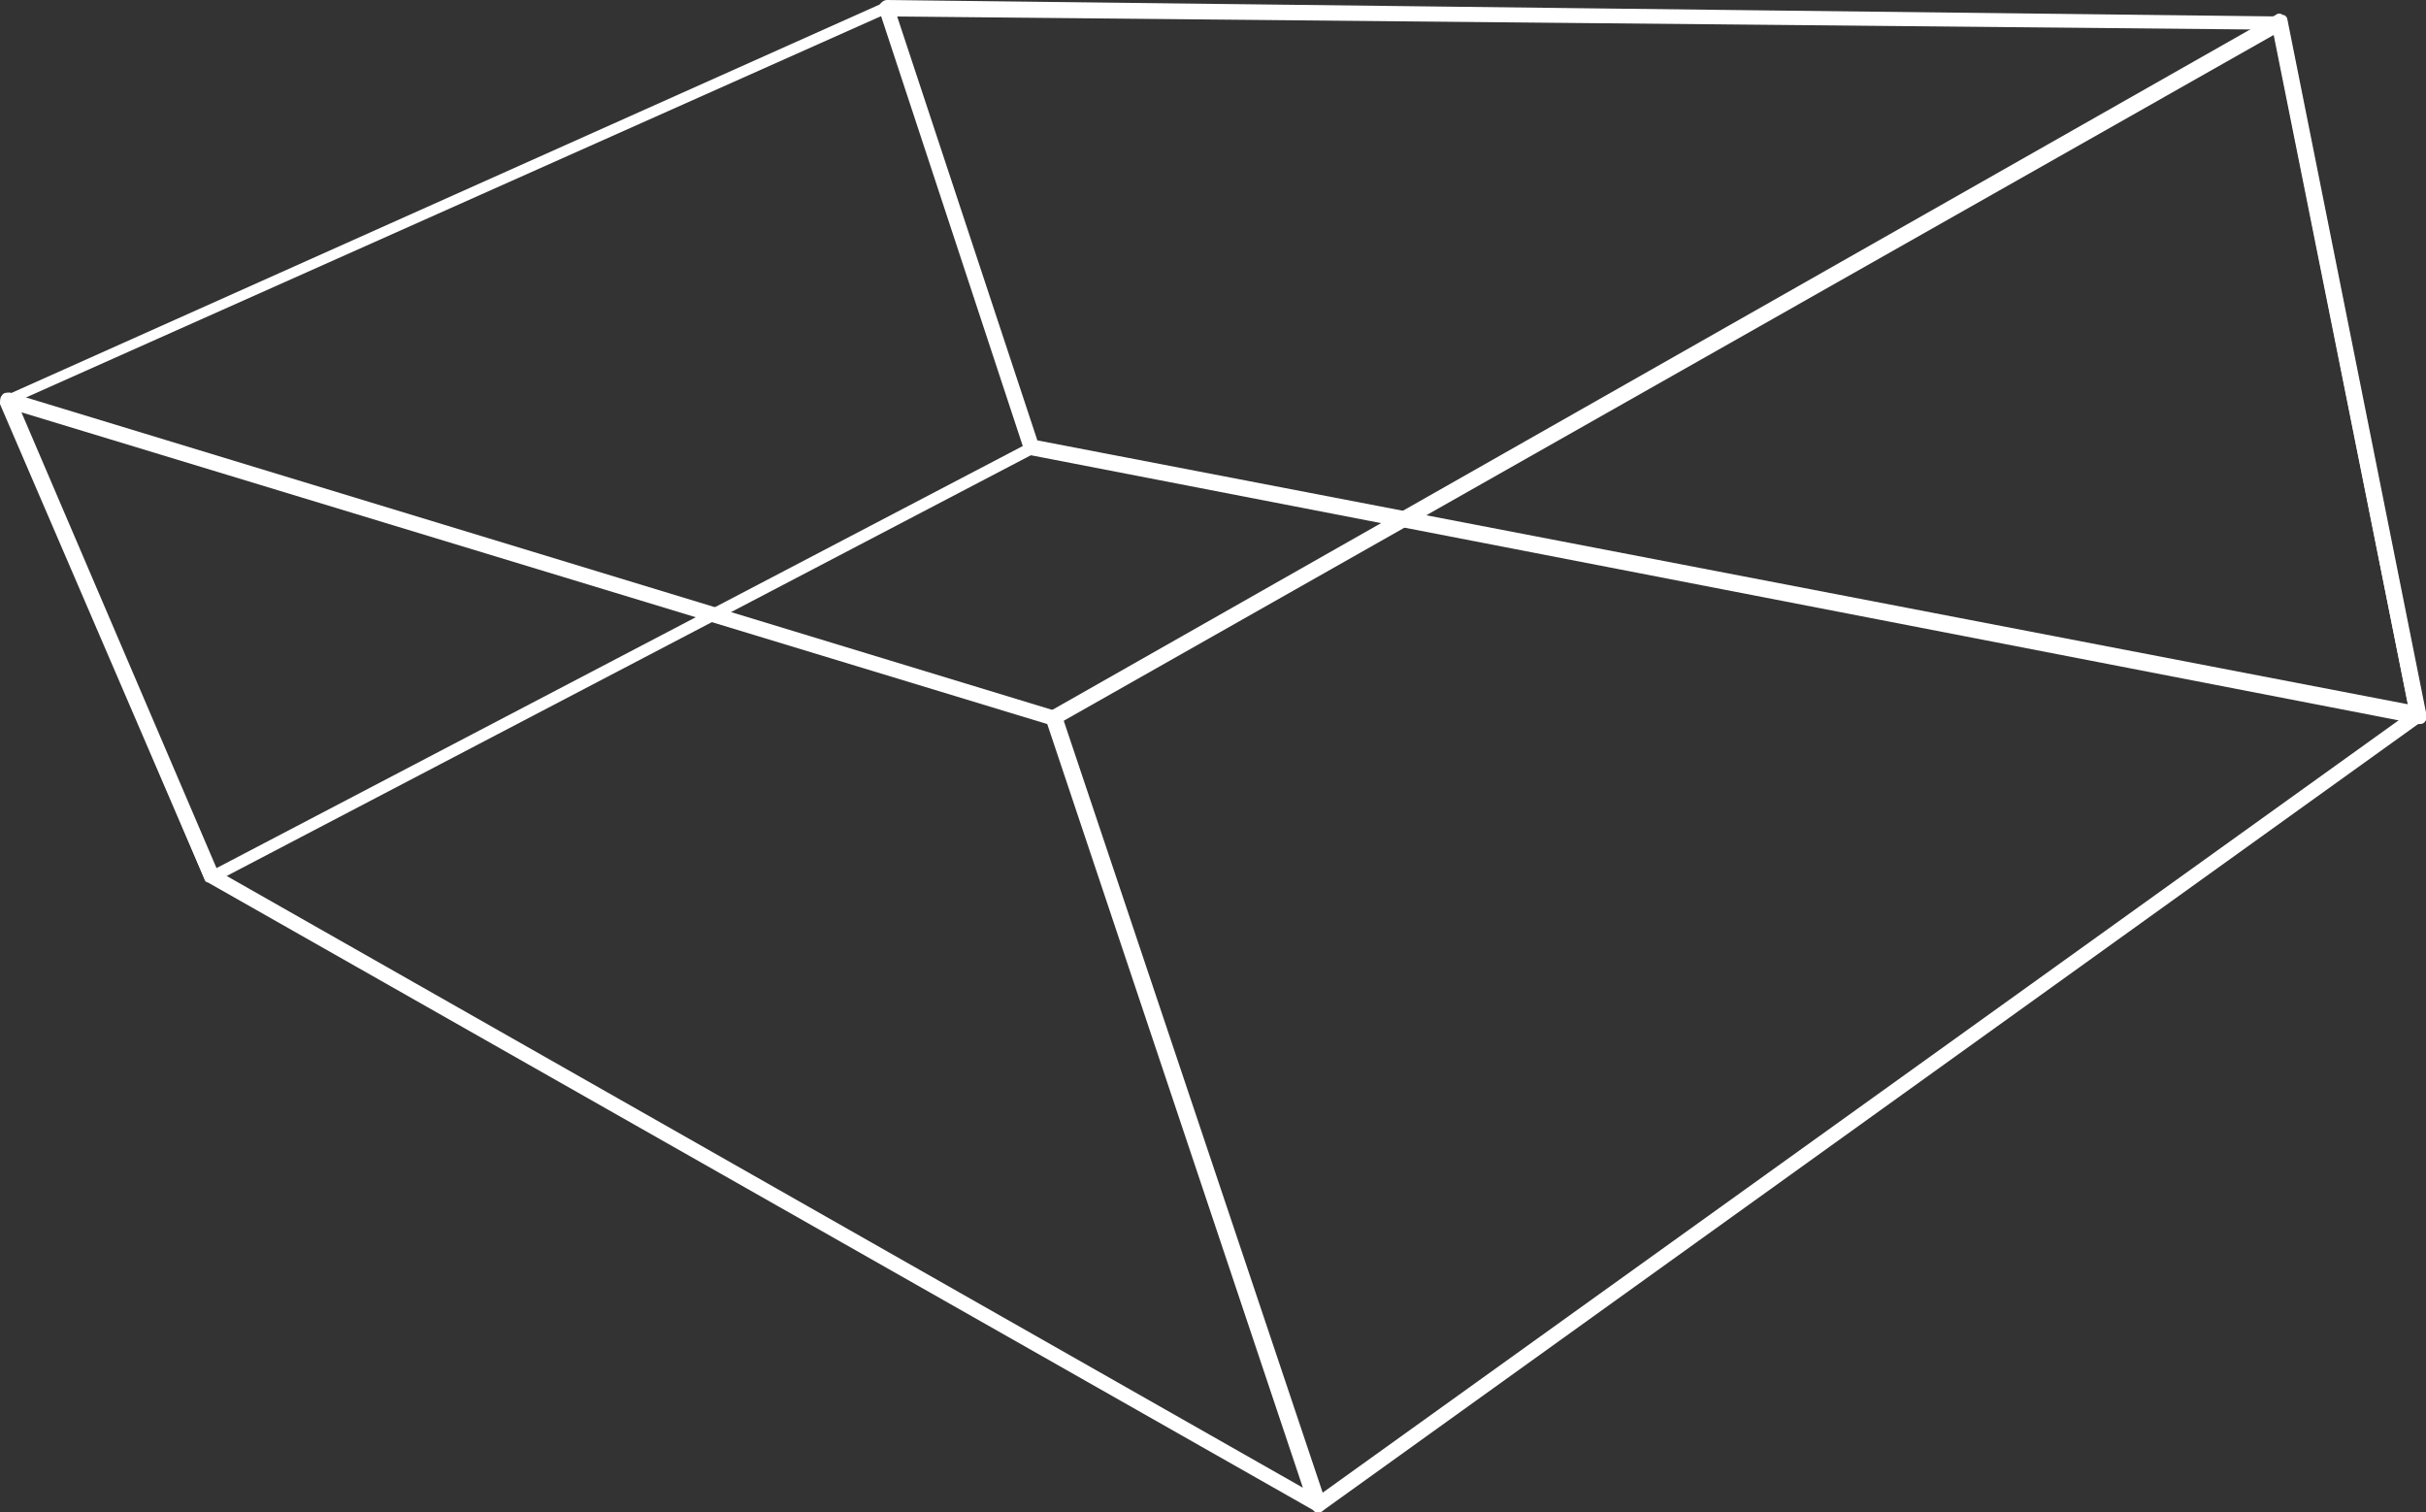 <?xml version="1.0" encoding="utf-8"?>
<!-- Generator: Adobe Illustrator 23.0.6, SVG Export Plug-In . SVG Version: 6.00 Build 0)  -->
<svg version="1.1" id="Layer_1" xmlns="http://www.w3.org/2000/svg" xmlns:xlink="http://www.w3.org/1999/xlink" x="0px" y="0px"
	 viewBox="0 0 147.1 91.7" style="enable-background:new 0 0 147.1 91.7;" xml:space="preserve">
<rect x="0" y="0" width="147.1" height="91.7" fill="#333333" stroke="none"/>
<style type="text/css">
	.st0{fill:#FFFFFF;}
</style>
<title>Asset 133</title>
<g>
	<g id="_Layer_">
		<path class="st0" d="M12.7,53.5H13l49.7-26c0.1-0.1,0.2-0.2,0.2-0.4l-0.3,0.1l0.3-0.1L54,0.4l-0.2-0.2h-0.3L0.3,24
			c-0.1,0.1-0.2,0.2-0.2,0.4l0,0l12.3,28.9L12.7,53.5z M53.6,0.9L62.1,27L13,52.7L0.9,24.4L53.6,0.9z"/>
		<path class="st0" d="M79.5,91.4c0.1,0.1,0.2,0.3,0.3,0.3c0.1,0,0.3,0,0.4-0.1l66.7-47.9c0.2-0.1,0.2-0.3,0.2-0.5l-0.5,0.1l0.5-0.1
			l-8.4-42c0-0.1-0.1-0.3-0.3-0.3c-0.1-0.1-0.3-0.1-0.4,0L63.7,43.1c-0.2,0.1-0.3,0.3-0.2,0.6L79.5,91.4L79.5,91.4z M137.9,2.1
			l8.2,41.1L80.2,90.5L64.5,43.7L137.9,2.1z"/>
		<path class="st0" d="M12.4,53.3c0,0.1,0.1,0.2,0.2,0.2l67.1,38.1c0.2,0.1,0.4,0.1,0.5,0c0.1-0.1,0.2-0.3,0.1-0.5l-0.4,0.2l0.4-0.2
			l-16-47.7c0-0.1-0.2-0.3-0.3-0.3L0.6,23.8c-0.2,0-0.4,0-0.5,0.2C0,24.1,0,24.3,0,24.5l0,0L12.4,53.3z M63.5,43.9l15.5,46.3
			L13.2,52.8L1.3,25L63.5,43.9z"/>
		<path class="st0" d="M62.1,27.3c0.1,0.2,0.2,0.3,0.4,0.3l84.1,16.3c0.2,0,0.3,0,0.4-0.1c0.1-0.1,0.2-0.3,0.1-0.4l-8.4-42
			c0-0.2-0.2-0.4-0.5-0.4L53.8,0c-0.2,0-0.3,0.1-0.4,0.2c-0.1,0.1-0.1,0.3-0.1,0.4L62.1,27.3L62.1,27.3z M137.8,1.8l8.2,40.9
			L62.9,26.7L54.4,1L137.8,1.8z"/>
	</g>
</g>
</svg>
